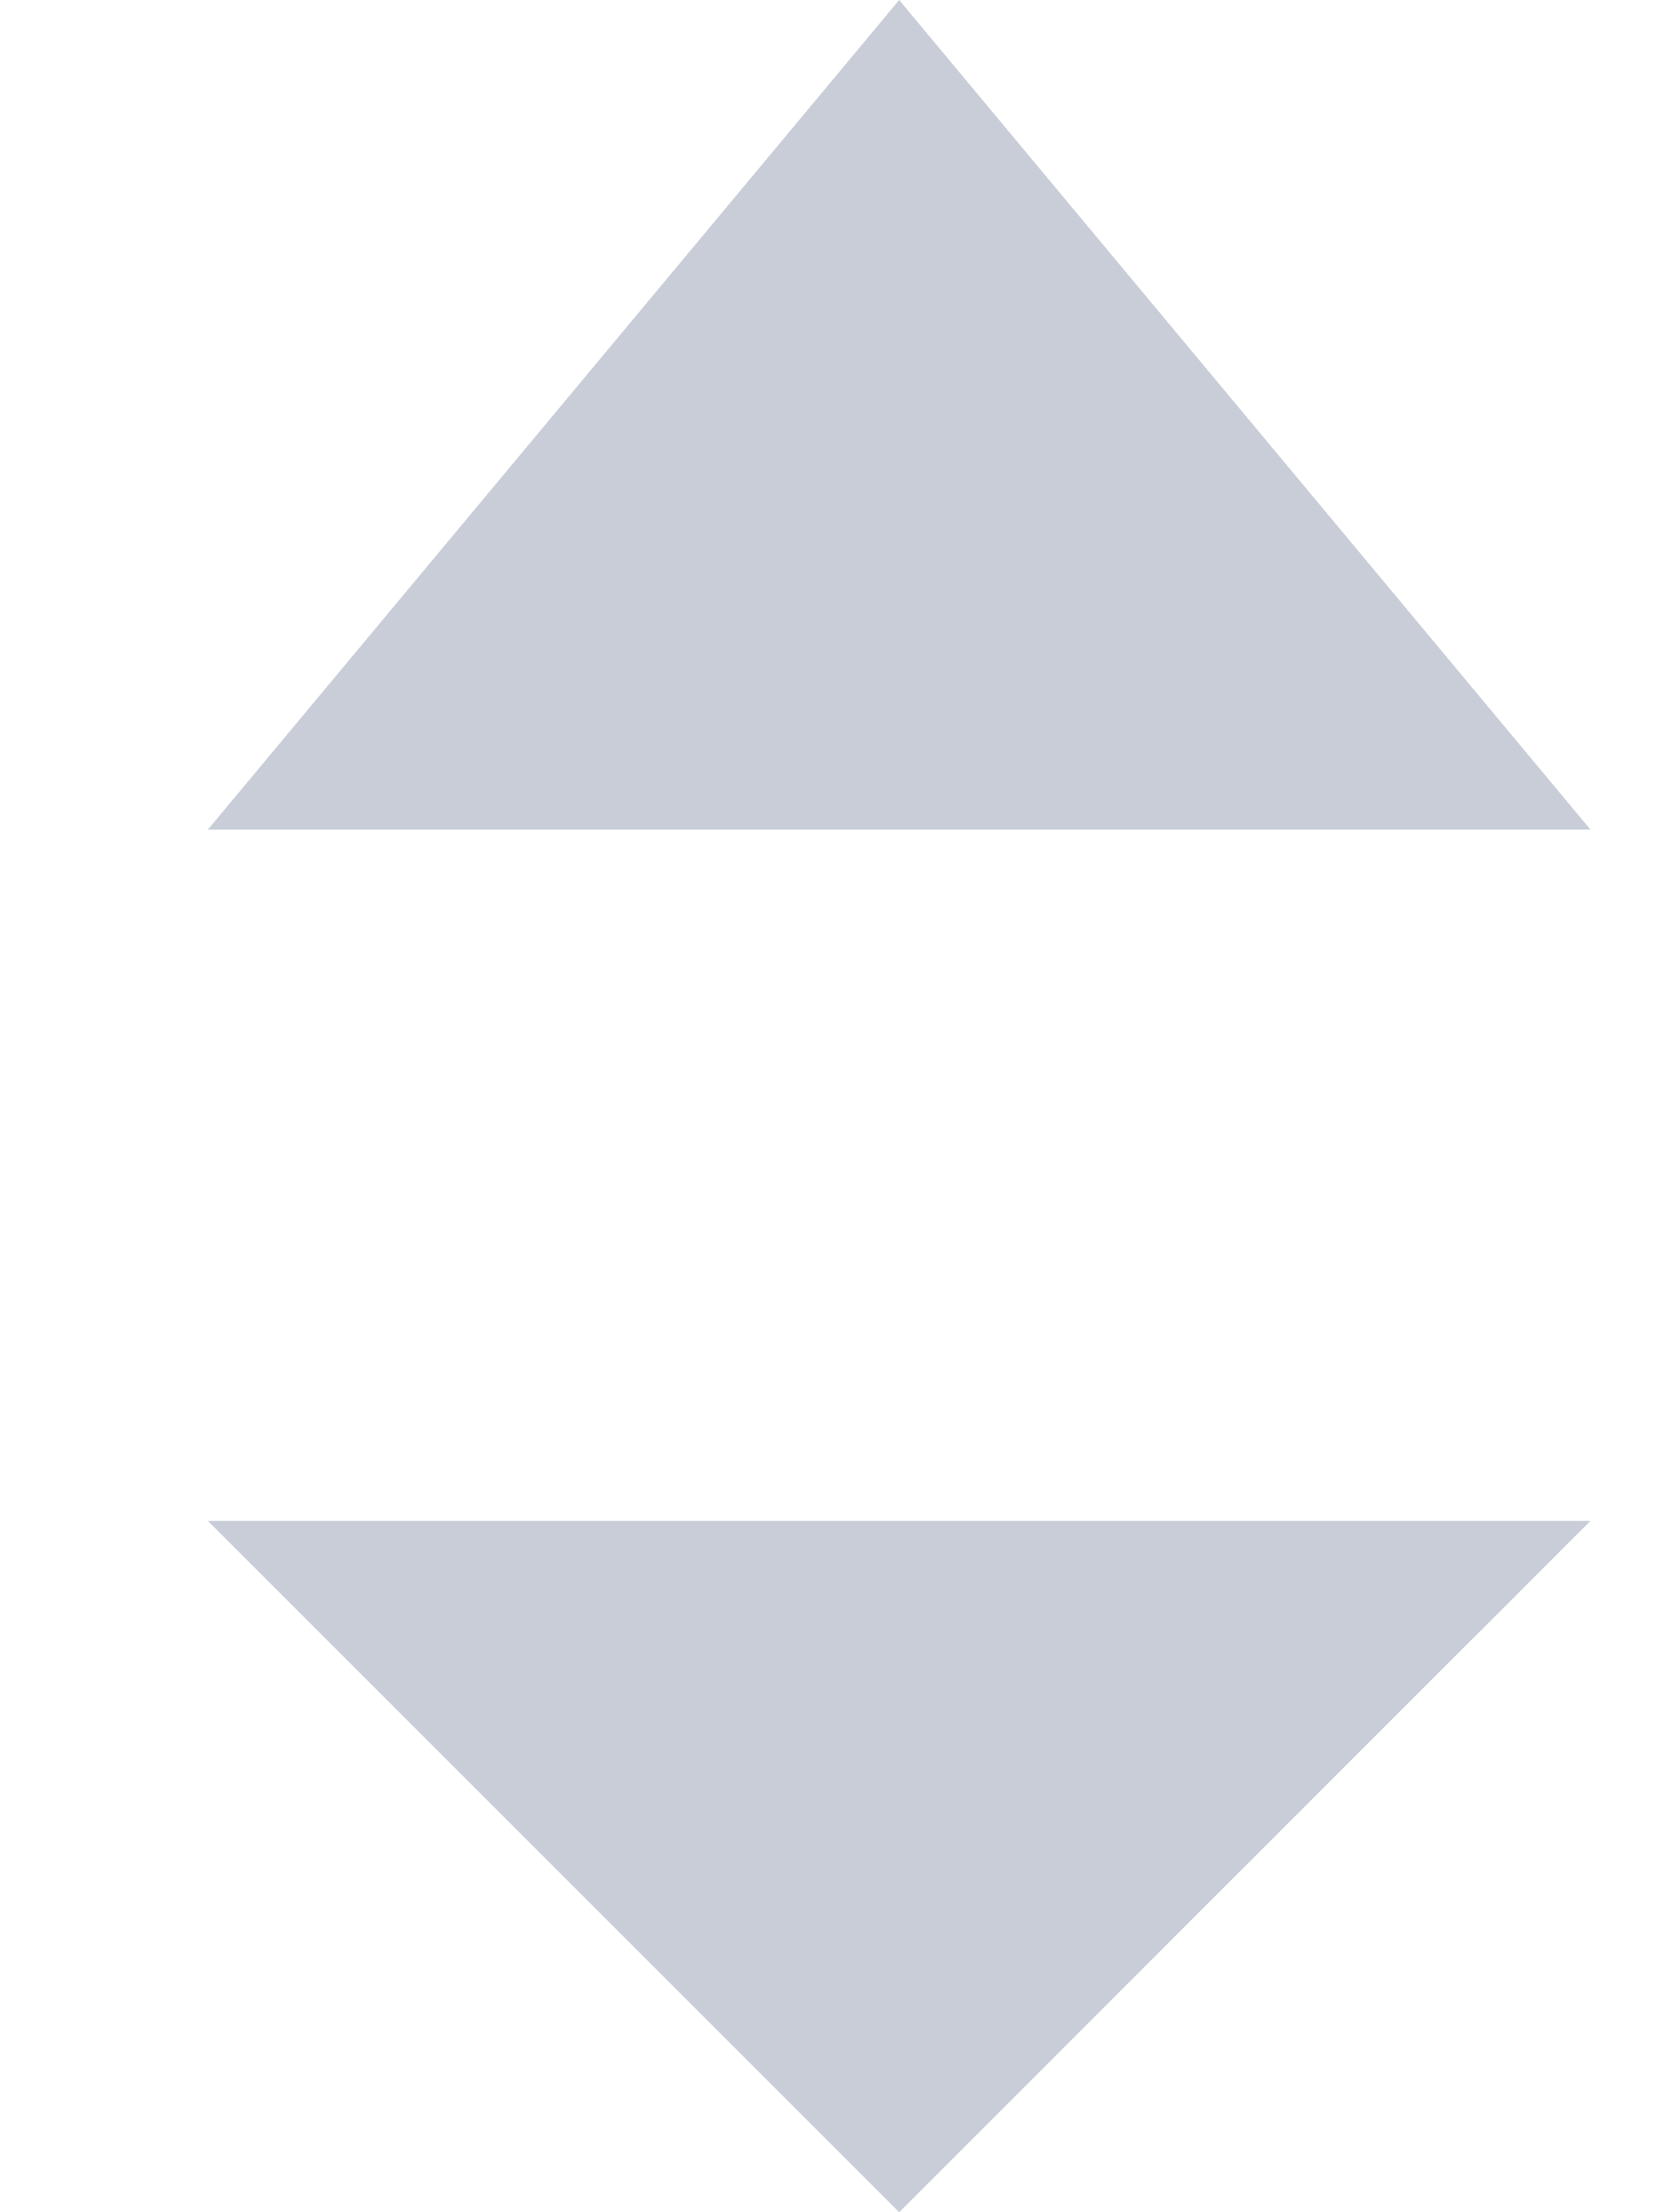 <?xml version="1.0" encoding="UTF-8"?>
<svg width="6px" height="8px" viewBox="0 0 6 8" version="1.1" xmlns="http://www.w3.org/2000/svg" xmlns:xlink="http://www.w3.org/1999/xlink">
    <!-- Generator: Sketch 49.3 (51167) - http://www.bohemiancoding.com/sketch -->
    <title>dropdown_up_down</title>
    <desc>Created with Sketch.</desc>
    <defs></defs>
    <g id="Fund" stroke="none" stroke-width="1" fill="none" fill-rule="evenodd" opacity="0.5">
        <g id="Wallet-SSC-Wallet-white" transform="translate(-677, -586)" fill="#919BB0">
            <g id="Detail-1" transform="translate(337, 540)">
                <g id="Group-3" transform="translate(30, 32)">
                    <g id="Btn-1" transform="translate(123, 0)">
                        <g id="Date" transform="translate(20.252, 12)">
                            <g id="dropdown_up_dpwn" transform="translate(164, 0)">
                                <g id="ic_dropdown_new">
                                    <polygon id="Path-2" points="3.5 7.5 8.5 7.5 6 10"></polygon>
                                    <polygon id="Path-2" transform="translate(6, 3.5) scale(1, -1) translate(-6, -3.5) " points="3.5 2 8.5 2 6 5"></polygon>
                                </g>
                            </g>
                        </g>
                    </g>
                </g>
            </g>
        </g>
    </g>
</svg>